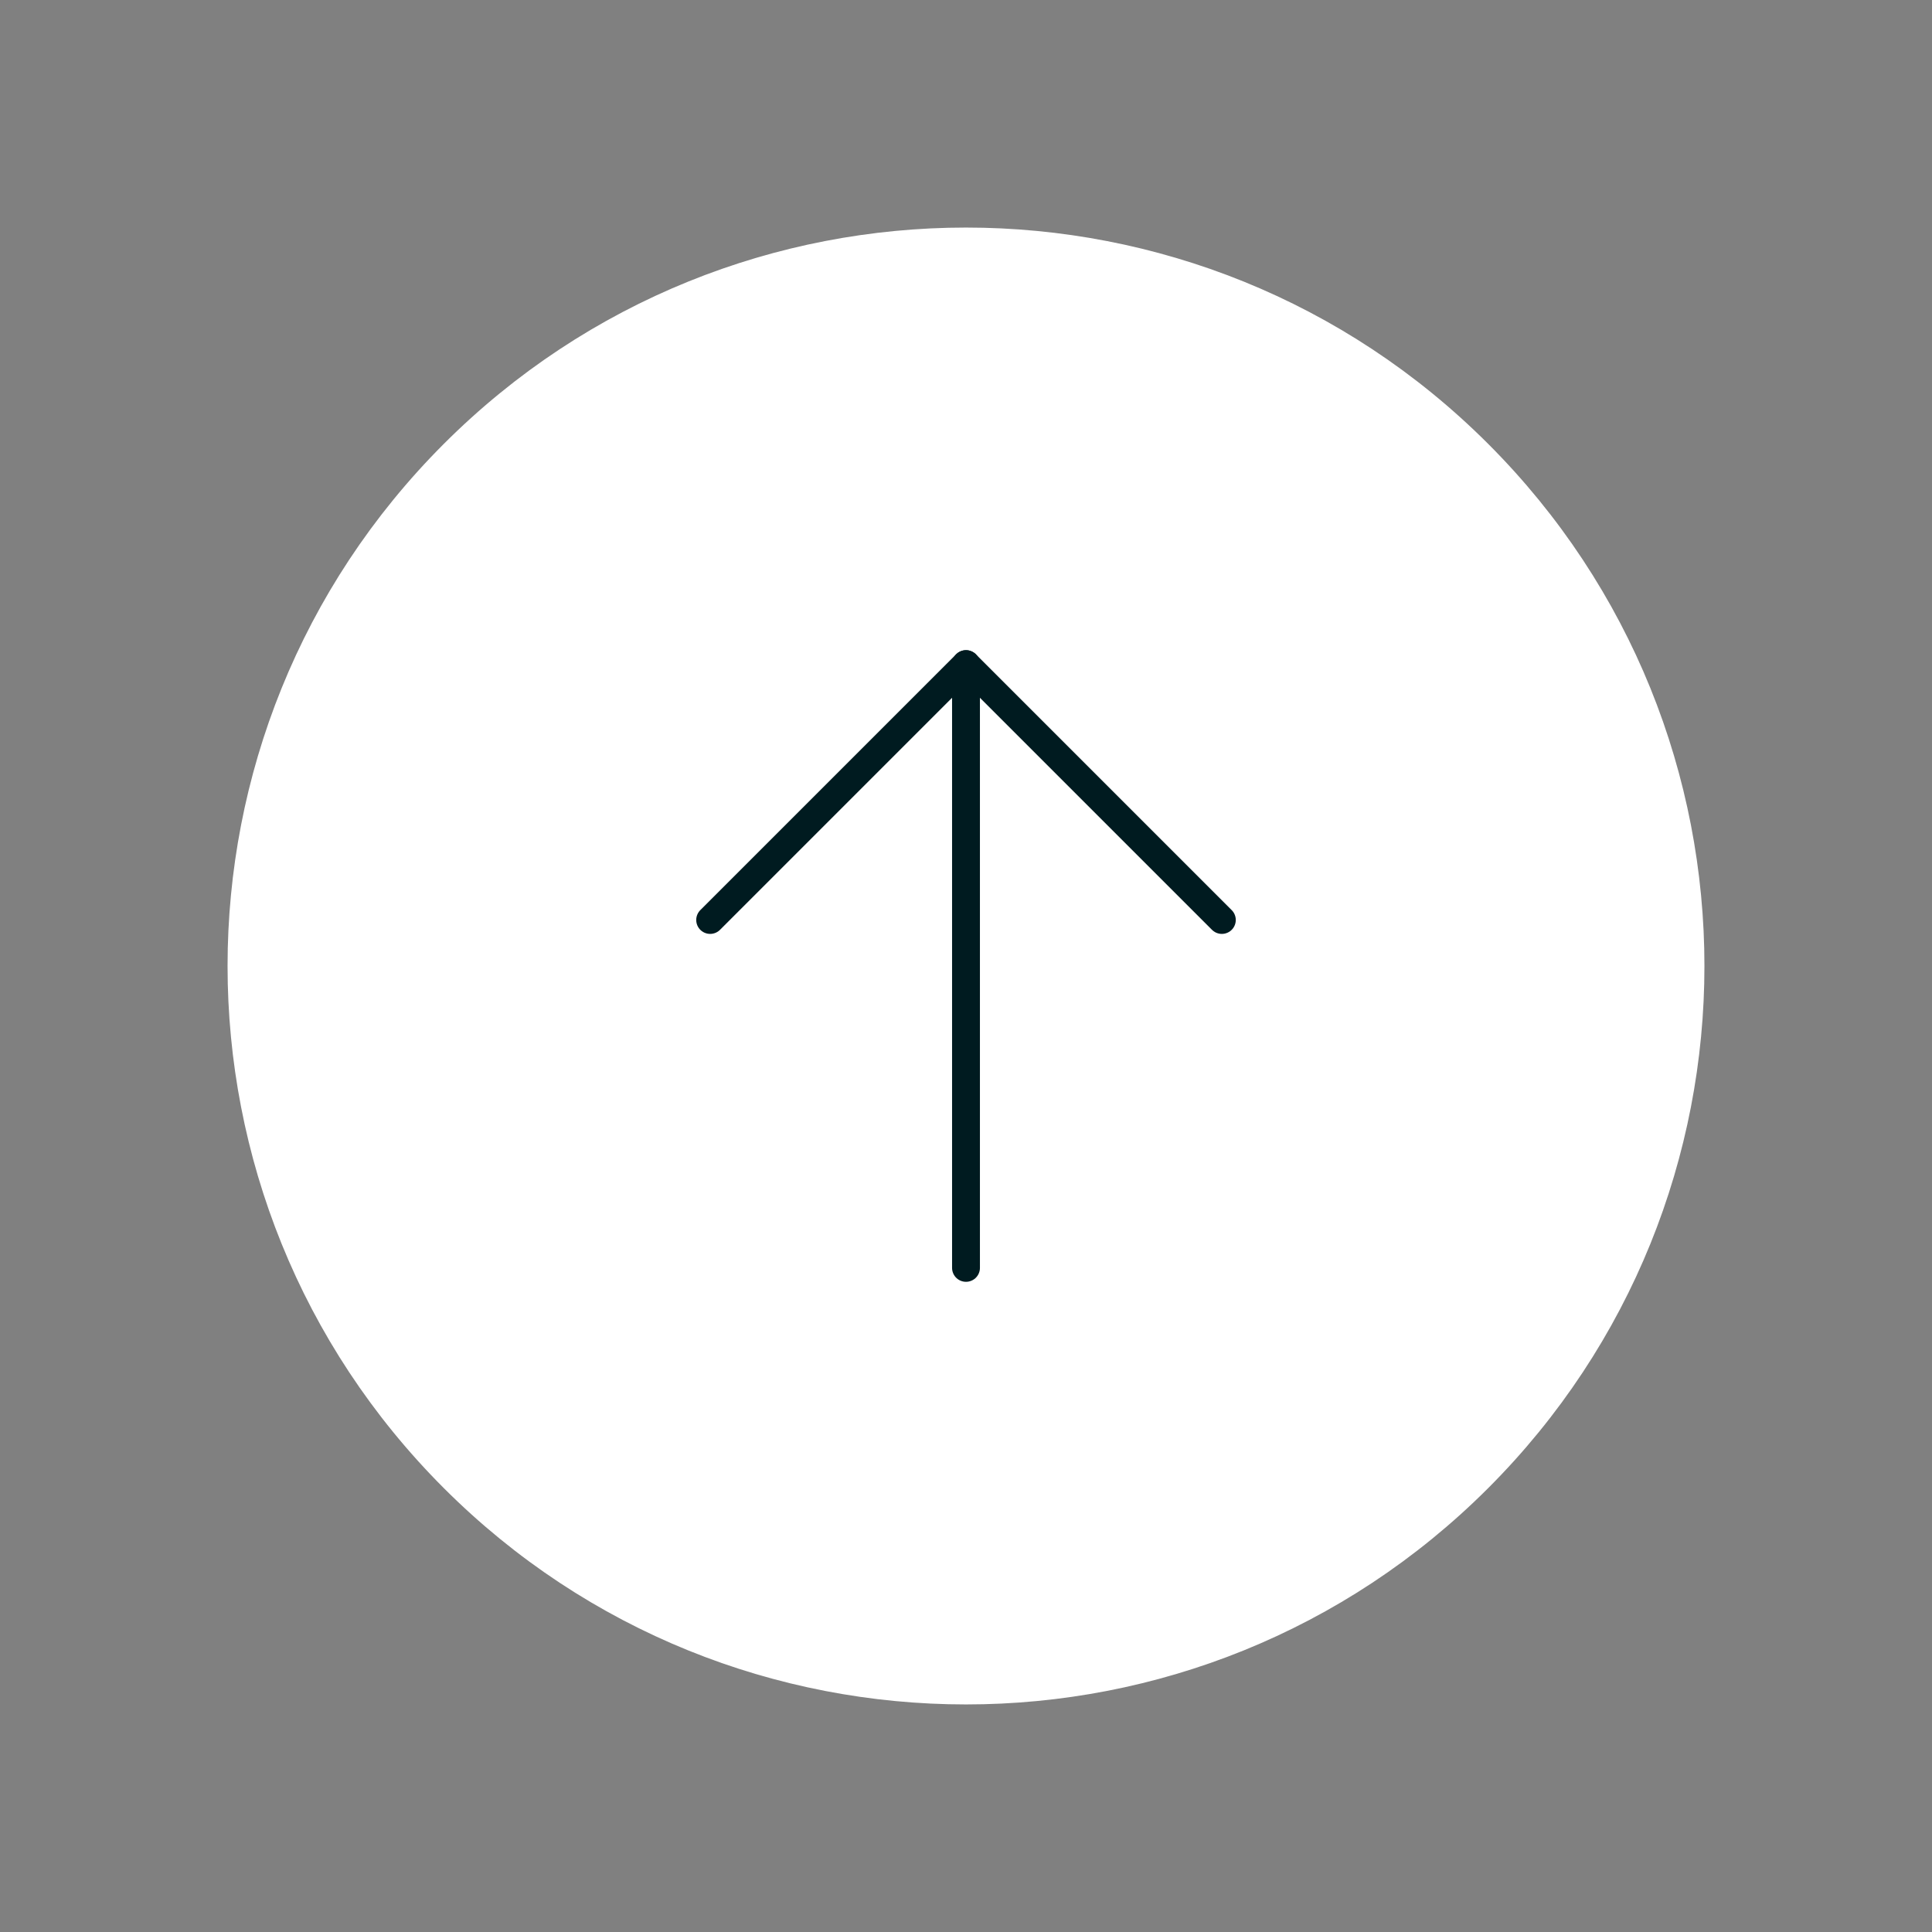 <svg width="104" height="104" viewBox="0 0 104 104" fill="none" xmlns="http://www.w3.org/2000/svg">
<rect x="0" y="0" width="104" height="104" fill="#808080" stroke="none"/>
<path d="M91 52C91 30.461 73.539 13 52 13C30.461 13 13 30.461 13 52C13 73.539 30.461 91 52 91C73.539 91 91 73.539 91 52Z" fill="white"/>
<path d="M79.577 79.577C94.808 64.347 94.808 39.653 79.577 24.423C64.347 9.192 39.653 9.192 24.423 24.423C9.192 39.653 9.192 64.347 24.423 79.577C39.653 94.808 64.347 94.808 79.577 79.577Z" stroke="white" stroke-width="1.5" stroke-miterlimit="10"/>
<path d="M65.772 49.522L52 35.75L38.228 49.522" stroke="#001B20" stroke-width="1.5" stroke-linecap="round" stroke-linejoin="round"/>
<path d="M52 68.25L52 35.75" stroke="#001B20" stroke-width="1.5" stroke-linecap="round" stroke-linejoin="round"/>
</svg>
